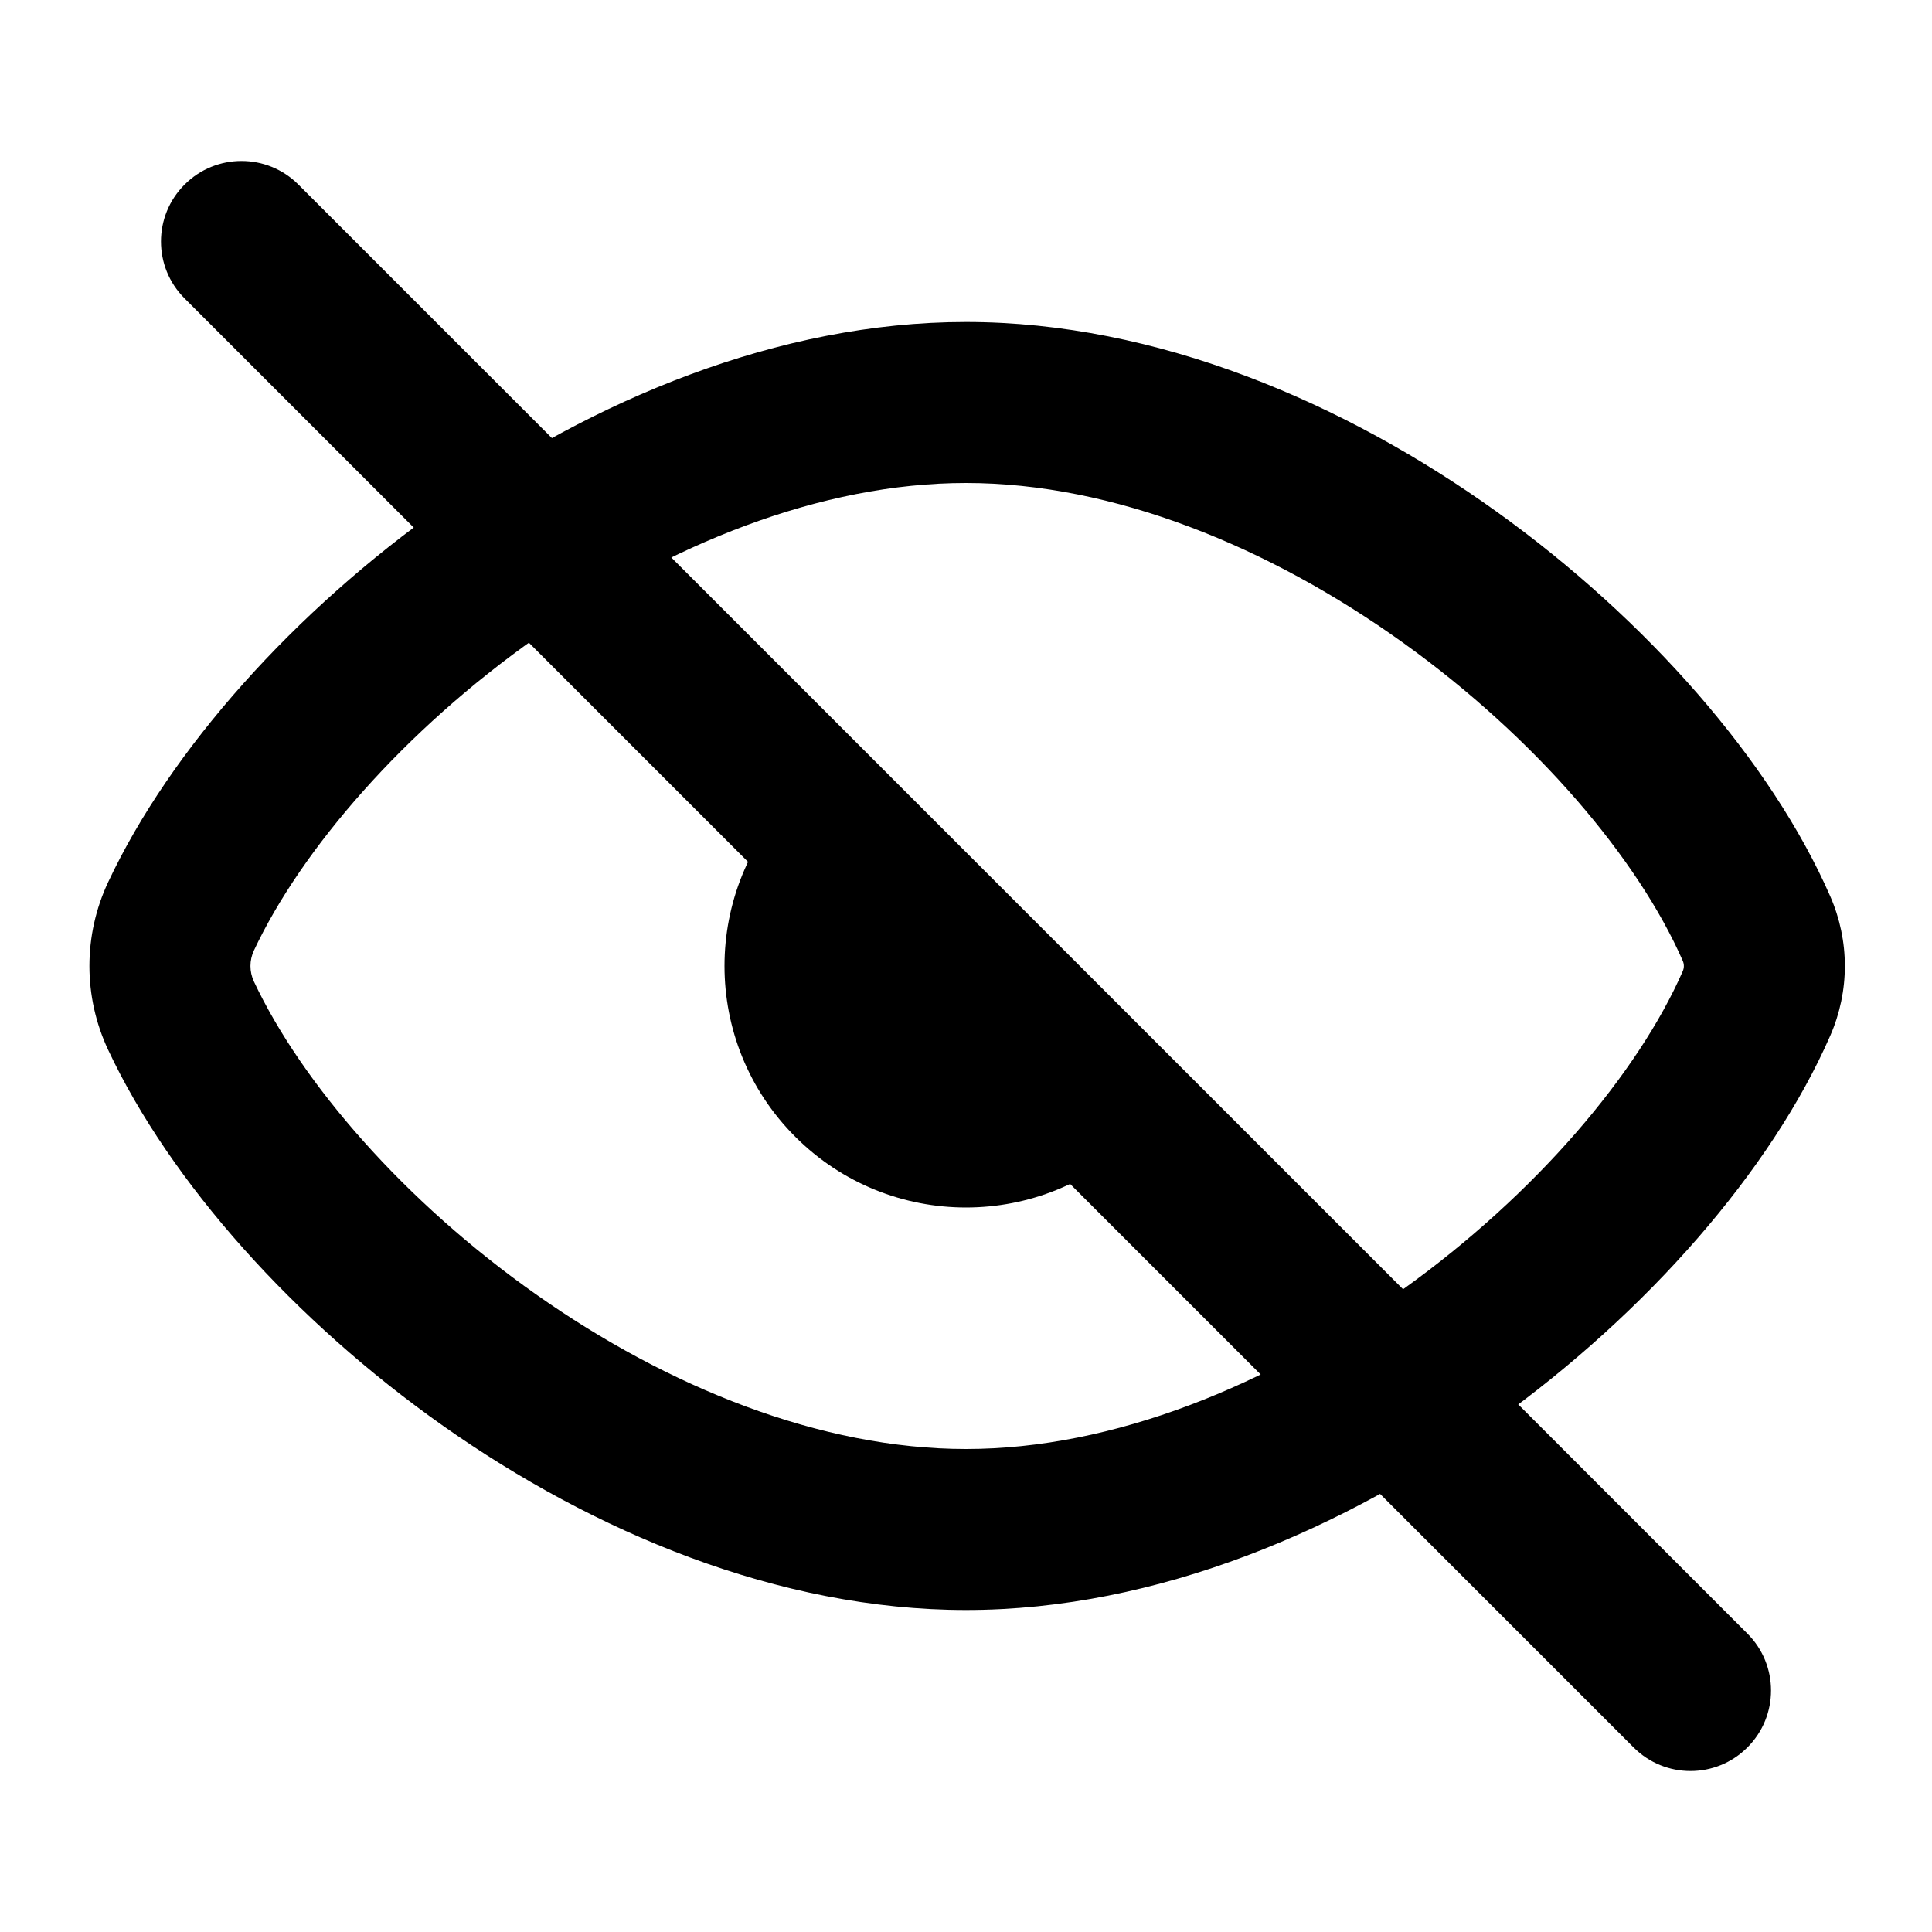 <svg width="24" height="24" viewBox="0 0 24 24" fill="none" xmlns="http://www.w3.org/2000/svg">
<g id="eye-off">
<path id="icon" d="M2.249 11.383L3.154 11.808H3.154L2.249 11.383ZM21.82 11.535L20.904 11.936L20.904 11.936L21.82 11.535ZM2.249 12.617L3.154 12.192H3.154L2.249 12.617ZM21.82 12.465L20.904 12.064L20.904 12.064L21.82 12.465ZM3.707 2.293C3.317 1.902 2.683 1.902 2.293 2.293C1.902 2.683 1.902 3.317 2.293 3.707L3.707 2.293ZM20.293 21.707C20.683 22.098 21.317 22.098 21.707 21.707C22.098 21.317 22.098 20.683 21.707 20.293L20.293 21.707ZM3.154 11.808C3.746 10.549 5.016 9.078 6.66 7.92C8.301 6.764 10.199 6 12 6V4C9.662 4 7.367 4.976 5.508 6.285C3.652 7.593 2.116 9.314 1.344 10.957L3.154 11.808ZM12 6C13.833 6 15.766 6.792 17.425 7.981C19.089 9.173 20.352 10.676 20.904 11.936L22.736 11.134C22.004 9.462 20.463 7.698 18.59 6.355C16.713 5.01 14.379 4 12 4V6ZM12 18C10.199 18 8.301 17.236 6.66 16.08C5.016 14.922 3.746 13.451 3.154 12.192L1.344 13.043C2.116 14.686 3.652 16.407 5.508 17.715C7.367 19.024 9.662 20 12 20V18ZM20.904 12.064C20.352 13.324 19.089 14.827 17.425 16.019C15.766 17.208 13.833 18 12 18V20C14.379 20 16.713 18.99 18.59 17.645C20.463 16.302 22.004 14.538 22.736 12.866L20.904 12.064ZM20.904 11.936C20.922 11.978 20.922 12.022 20.904 12.064L22.736 12.866C22.978 12.313 22.978 11.687 22.736 11.134L20.904 11.936ZM1.344 10.957C1.033 11.618 1.033 12.382 1.344 13.043L3.154 12.192C3.097 12.07 3.097 11.93 3.154 11.808L1.344 10.957ZM12.707 12.707C12.317 13.098 11.683 13.098 11.293 12.707L9.879 14.121C11.05 15.293 12.95 15.293 14.121 14.121L12.707 12.707ZM11.293 12.707C10.902 12.317 10.902 11.683 11.293 11.293L9.879 9.879C8.707 11.05 8.707 12.95 9.879 14.121L11.293 12.707ZM2.293 3.707L20.293 21.707L21.707 20.293L3.707 2.293L2.293 3.707Z" fill="black"/>
</g>
</svg>
